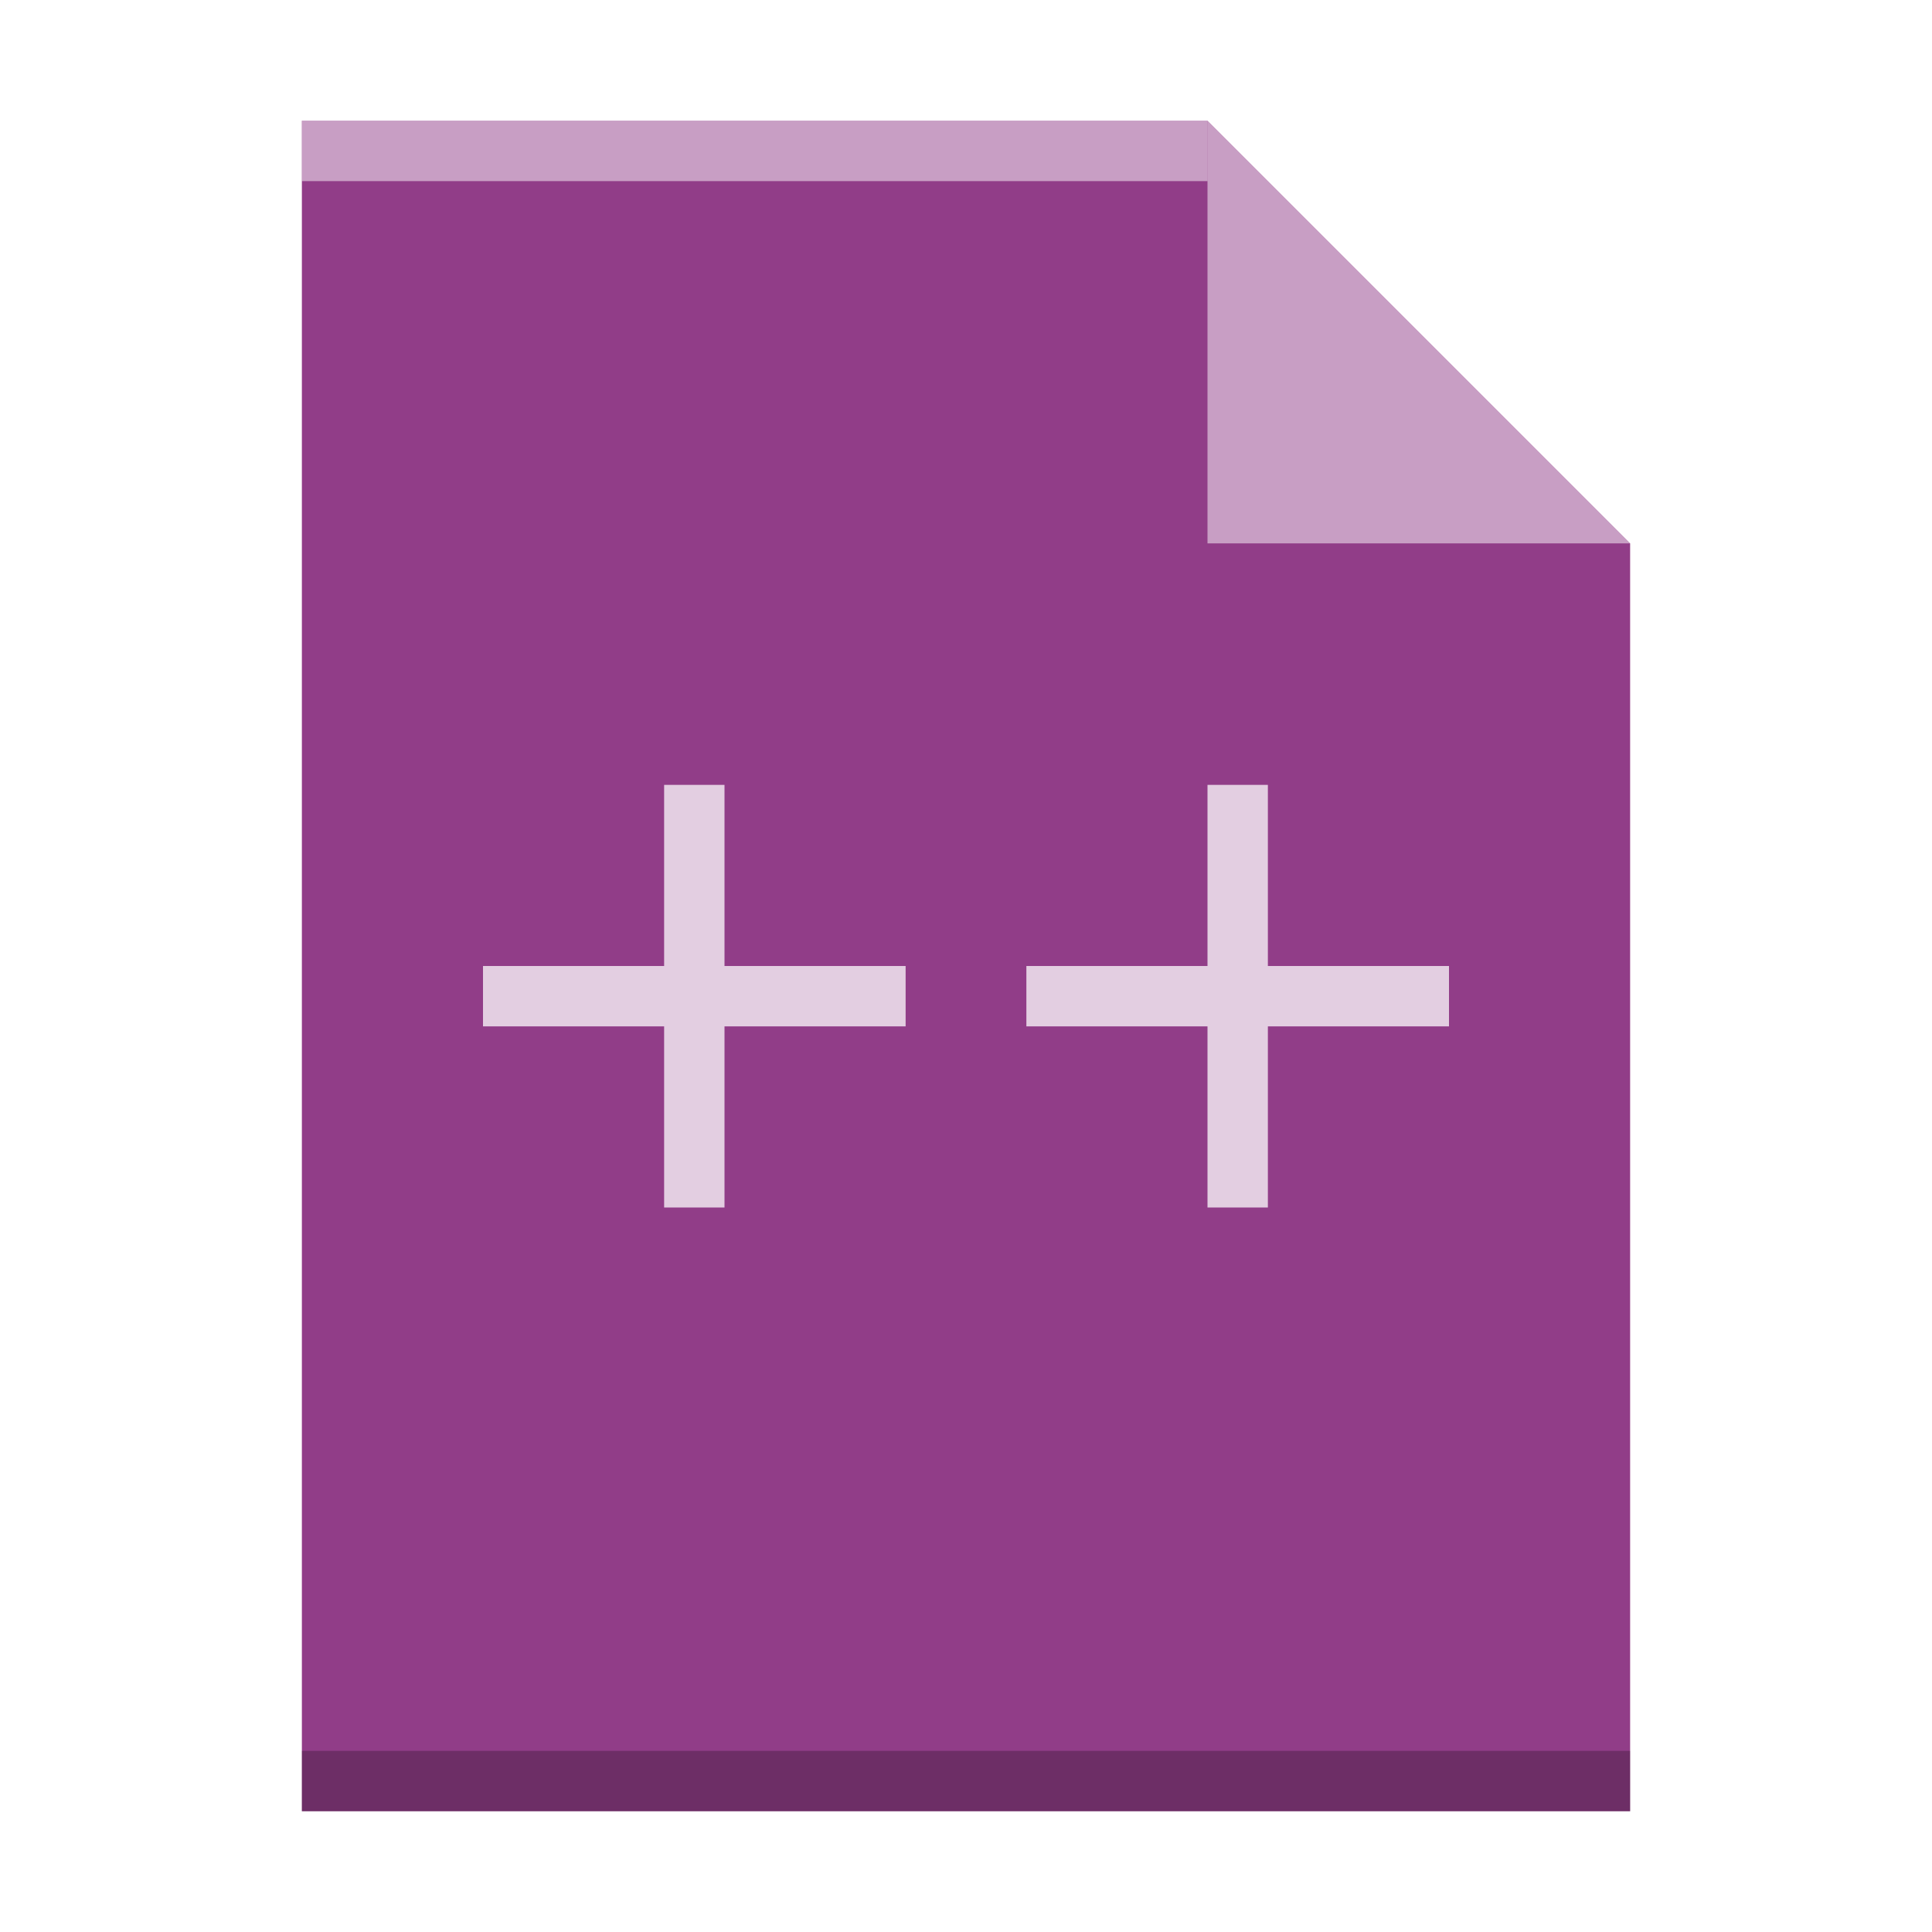 <?xml version="1.0" encoding="UTF-8" standalone="no"?>
<svg
   xmlns:dc="http://purl.org/dc/elements/1.1/"
   xmlns:cc="http://creativecommons.org/ns#"
   xmlns:rdf="http://www.w3.org/1999/02/22-rdf-syntax-ns#"
   xmlns:svg="http://www.w3.org/2000/svg"
   xmlns="http://www.w3.org/2000/svg"
   xmlns:xlink="http://www.w3.org/1999/xlink"
   xmlns:sodipodi="http://sodipodi.sourceforge.net/DTD/sodipodi-0.dtd"
   xmlns:inkscape="http://www.inkscape.org/namespaces/inkscape"
   width="32"
   height="32"
   id="svg2"
   version="1.1"
   inkscape:version="0.91 r13725"
   sodipodi:docname="text-x-c++hdr.svg">
  <sodipodi:namedview
     pagecolor="#ffffff"
     bordercolor="#666666"
     borderopacity="1"
     objecttolerance="10"
     gridtolerance="10"
     guidetolerance="10"
     inkscape:pageopacity="0"
     inkscape:pageshadow="2"
     inkscape:window-width="2560"
     inkscape:window-height="1377"
     id="namedview41"
     showgrid="false"
     inkscape:zoom="10.429825"
     inkscape:cx="13.34522"
     inkscape:cy="5.8200212"
     inkscape:window-x="0"
     inkscape:window-y="34"
     inkscape:window-maximized="1"
     inkscape:current-layer="svg2" />
  <defs
     id="defs4">
    <path
       id="c"
       d="m389.57 545.8v-28h15l7 7v21h-14z" />
  </defs>
  <use
     xlink:href="#c"
     id="use21"
     style="color:#000000;color-interpolation:sRGB;color-interpolation-filters:linearRGB;fill:#913d88;color-rendering:auto;image-rendering:auto;shape-rendering:auto;text-rendering:auto;fill-opacity:1"
     x="0"
     y="0"
     width="100%"
     height="100%"
     transform="translate(-384.57,-515.8)" />
  <rect
     style="color:#000000;opacity:0.25;color-interpolation:sRGB;color-interpolation-filters:linearRGB;color-rendering:auto;image-rendering:auto;shape-rendering:auto;text-rendering:auto"
     id="rect27"
     height="1"
     width="22"
     y="-30"
     x="5"
     transform="scale(1,-1)" />
  <path
     d="M 27,9 20,2 20,9 Z"
     id="path29"
     inkscape:connector-curvature="0"
     style="color:#000000;color-interpolation:sRGB;color-interpolation-filters:linearRGB;fill:#ffffff;color-rendering:auto;image-rendering:auto;shape-rendering:auto;text-rendering:auto;fill-opacity:1;opacity:0.5" />
  <path
     inkscape:connector-curvature="0"
     style="opacity:0.1;fill:url(#a);fill-rule:evenodd"
     id="path31"
     d="m 20,9 7,7 0,-7 z" />
  <path
     style="color:#000000;color-interpolation:sRGB;color-interpolation-filters:linearRGB;fill:#ffffff;color-rendering:auto;image-rendering:auto;shape-rendering:auto;text-rendering:auto;fill-opacity:1;opacity:0.75"
     d="m 11,13 0,3 -3,0 0,1 3,0 0,3 1,0 0,-3 3,0 0,-1 -3,0 0,-3 z"
     id="path35"
     inkscape:connector-curvature="0" />
  <path
     style="color:#000000;color-interpolation:sRGB;color-interpolation-filters:linearRGB;fill:#ffffff;color-rendering:auto;image-rendering:auto;shape-rendering:auto;text-rendering:auto;fill-opacity:1;opacity:0.75"
     d="m 20,13 0,3 -3,0 0,1 3,0 0,3 1,0 0,-3 3,0 0,-1 -3,0 0,-3 z"
     id="path37"
     inkscape:connector-curvature="0" />
  <use
     height="100%"
     width="100%"
     y="0"
     x="0"
     style="fill:url(#b)"
     id="use39"
     xlink:href="#c"
     transform="translate(-384.57,-515.8)" />
  <rect
     style="color:#000000;opacity:0.5;color-interpolation:sRGB;color-interpolation-filters:linearRGB;fill:#ffffff;color-rendering:auto;image-rendering:auto;shape-rendering:auto;text-rendering:auto"
     id="rect25"
     height="1"
     width="15"
     y="-3"
     x="5"
     transform="scale(1,-1)" />
</svg>
